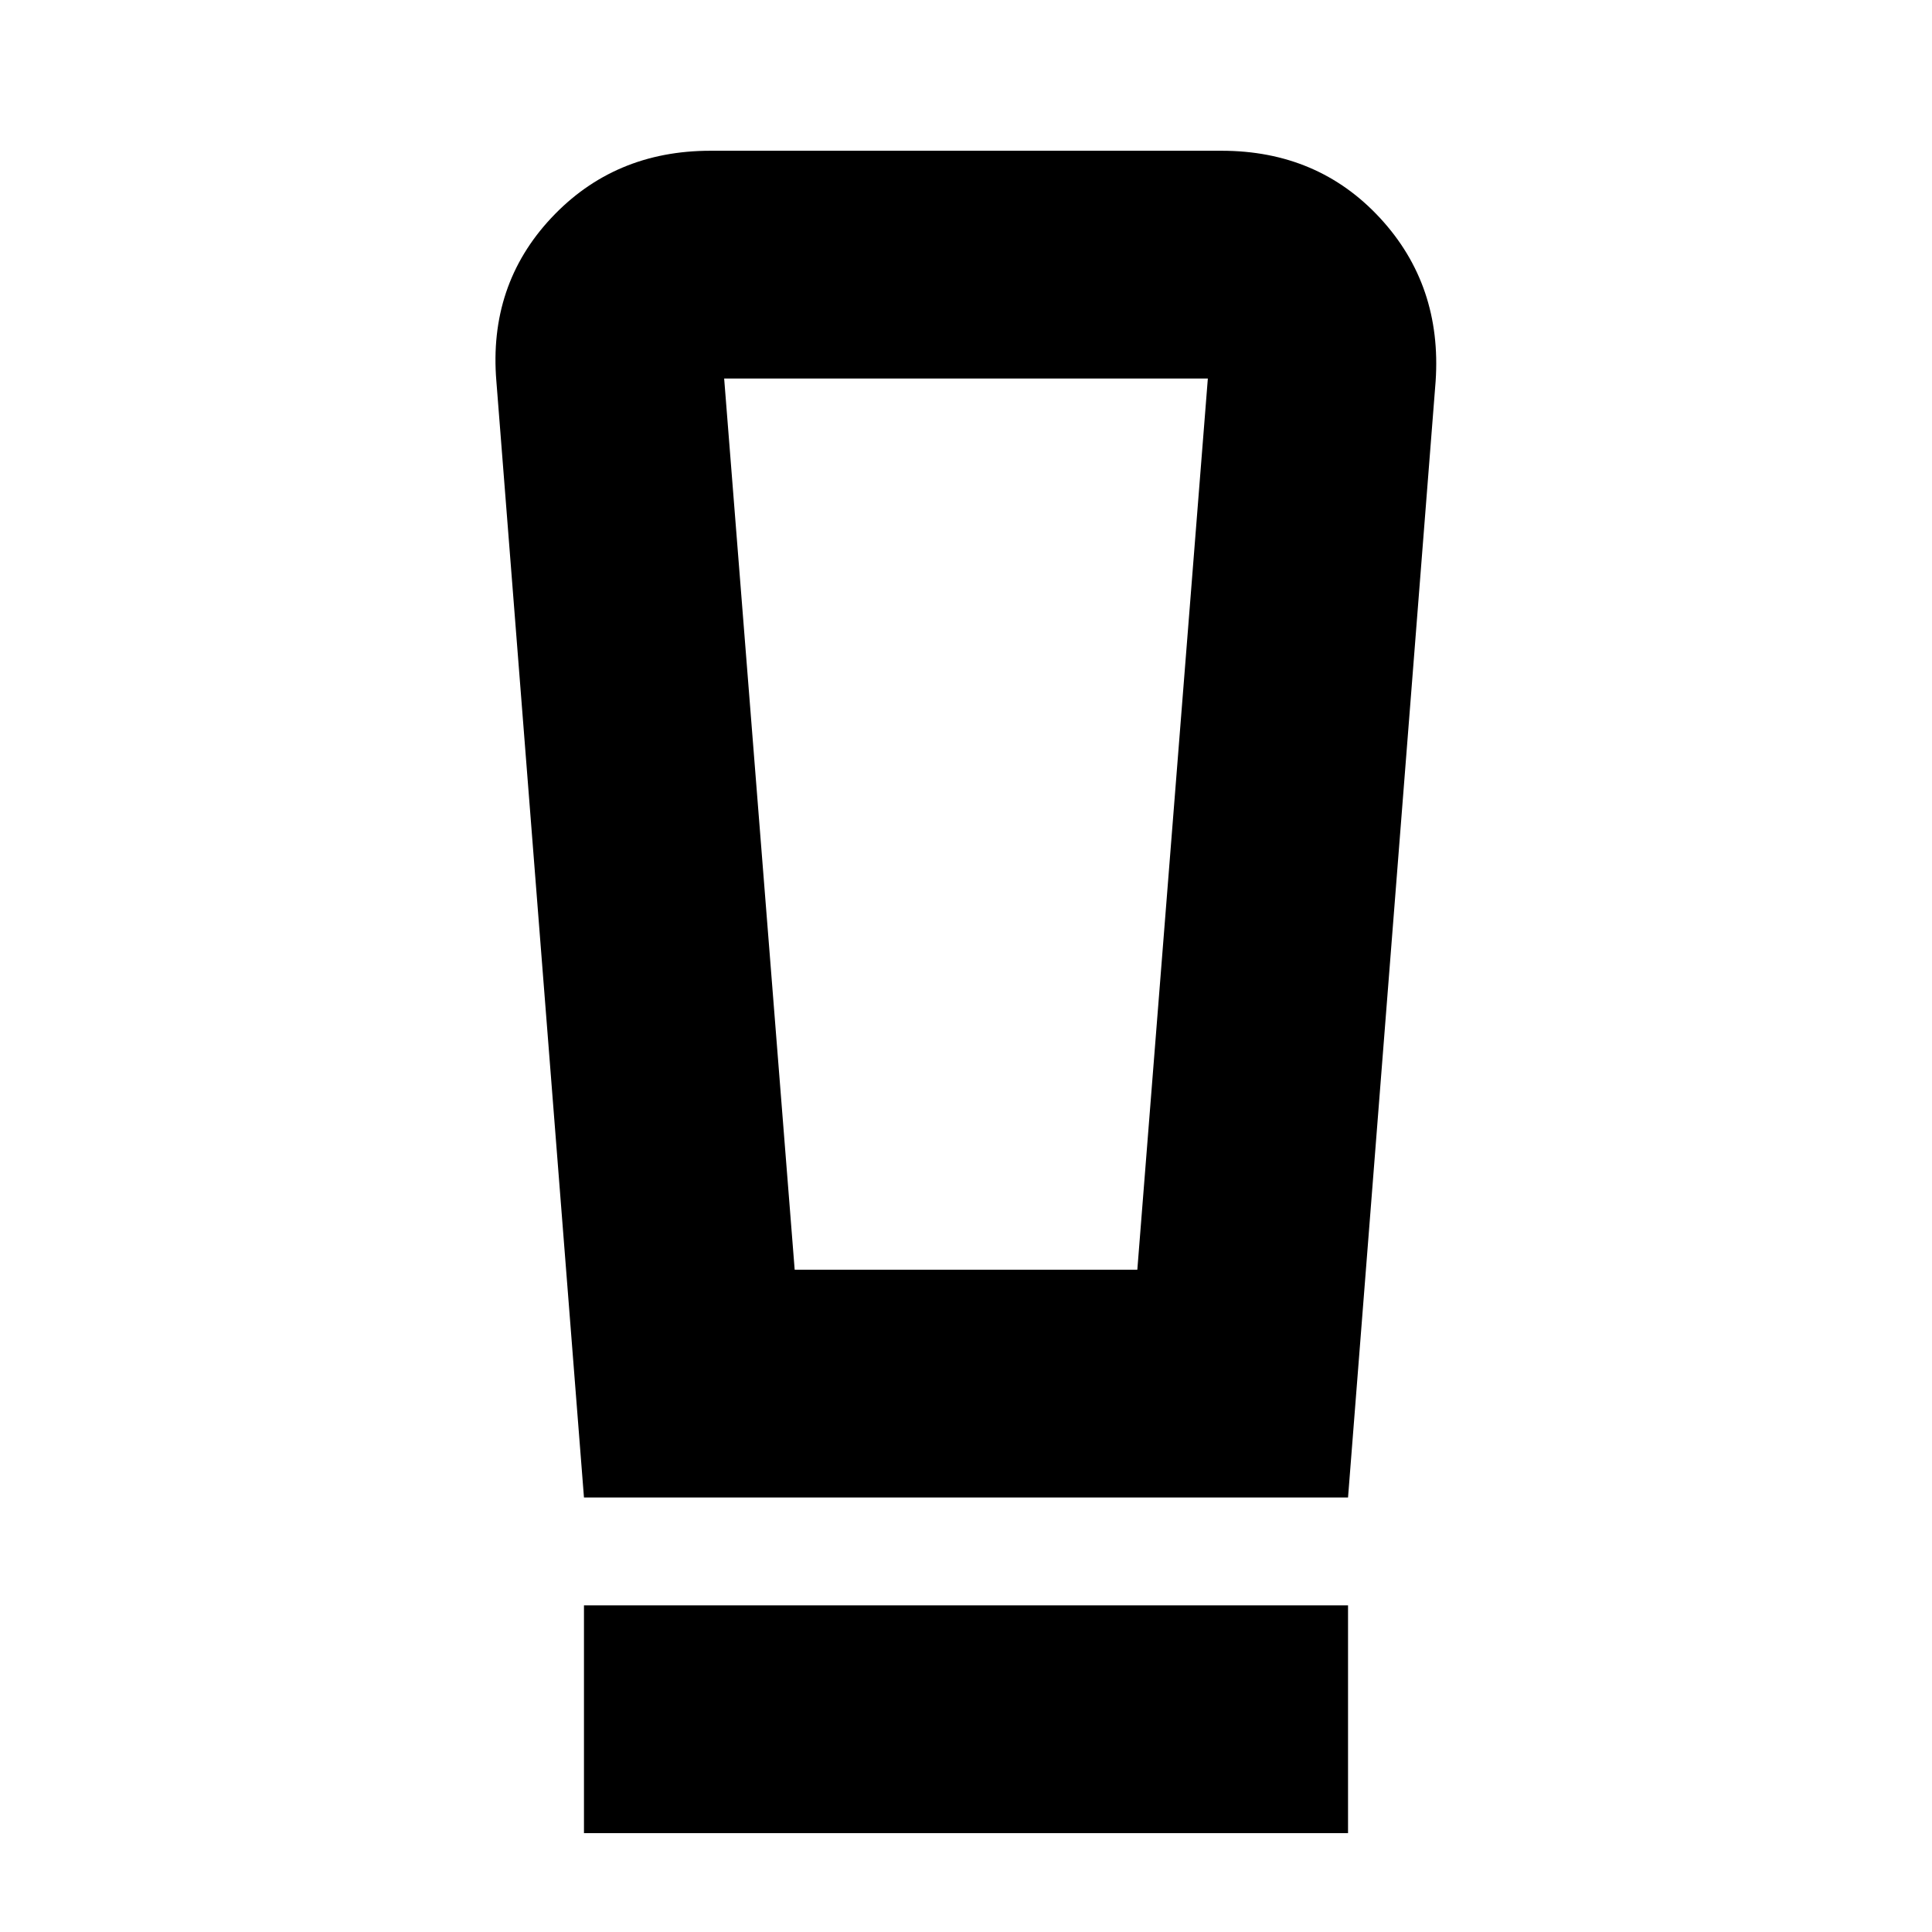 <svg xmlns="http://www.w3.org/2000/svg" height="24" viewBox="0 -960 960 960" width="24"><path d="M290.17-49.13V-162.3h379.66v113.17H290.17Zm0-166.78-43.52-554.57q-4-47.82 27.27-81.22 31.28-33.39 79.1-33.39h253.96q47.82 0 78.72 33.39 30.89 33.4 27.65 81.22l-43.52 554.57H290.17Zm104.7-113.18h170.26l35.04-442.82H359.83l35.04 442.82Zm.1-442.82h-35.14 240.34-205.2Z"/></svg>